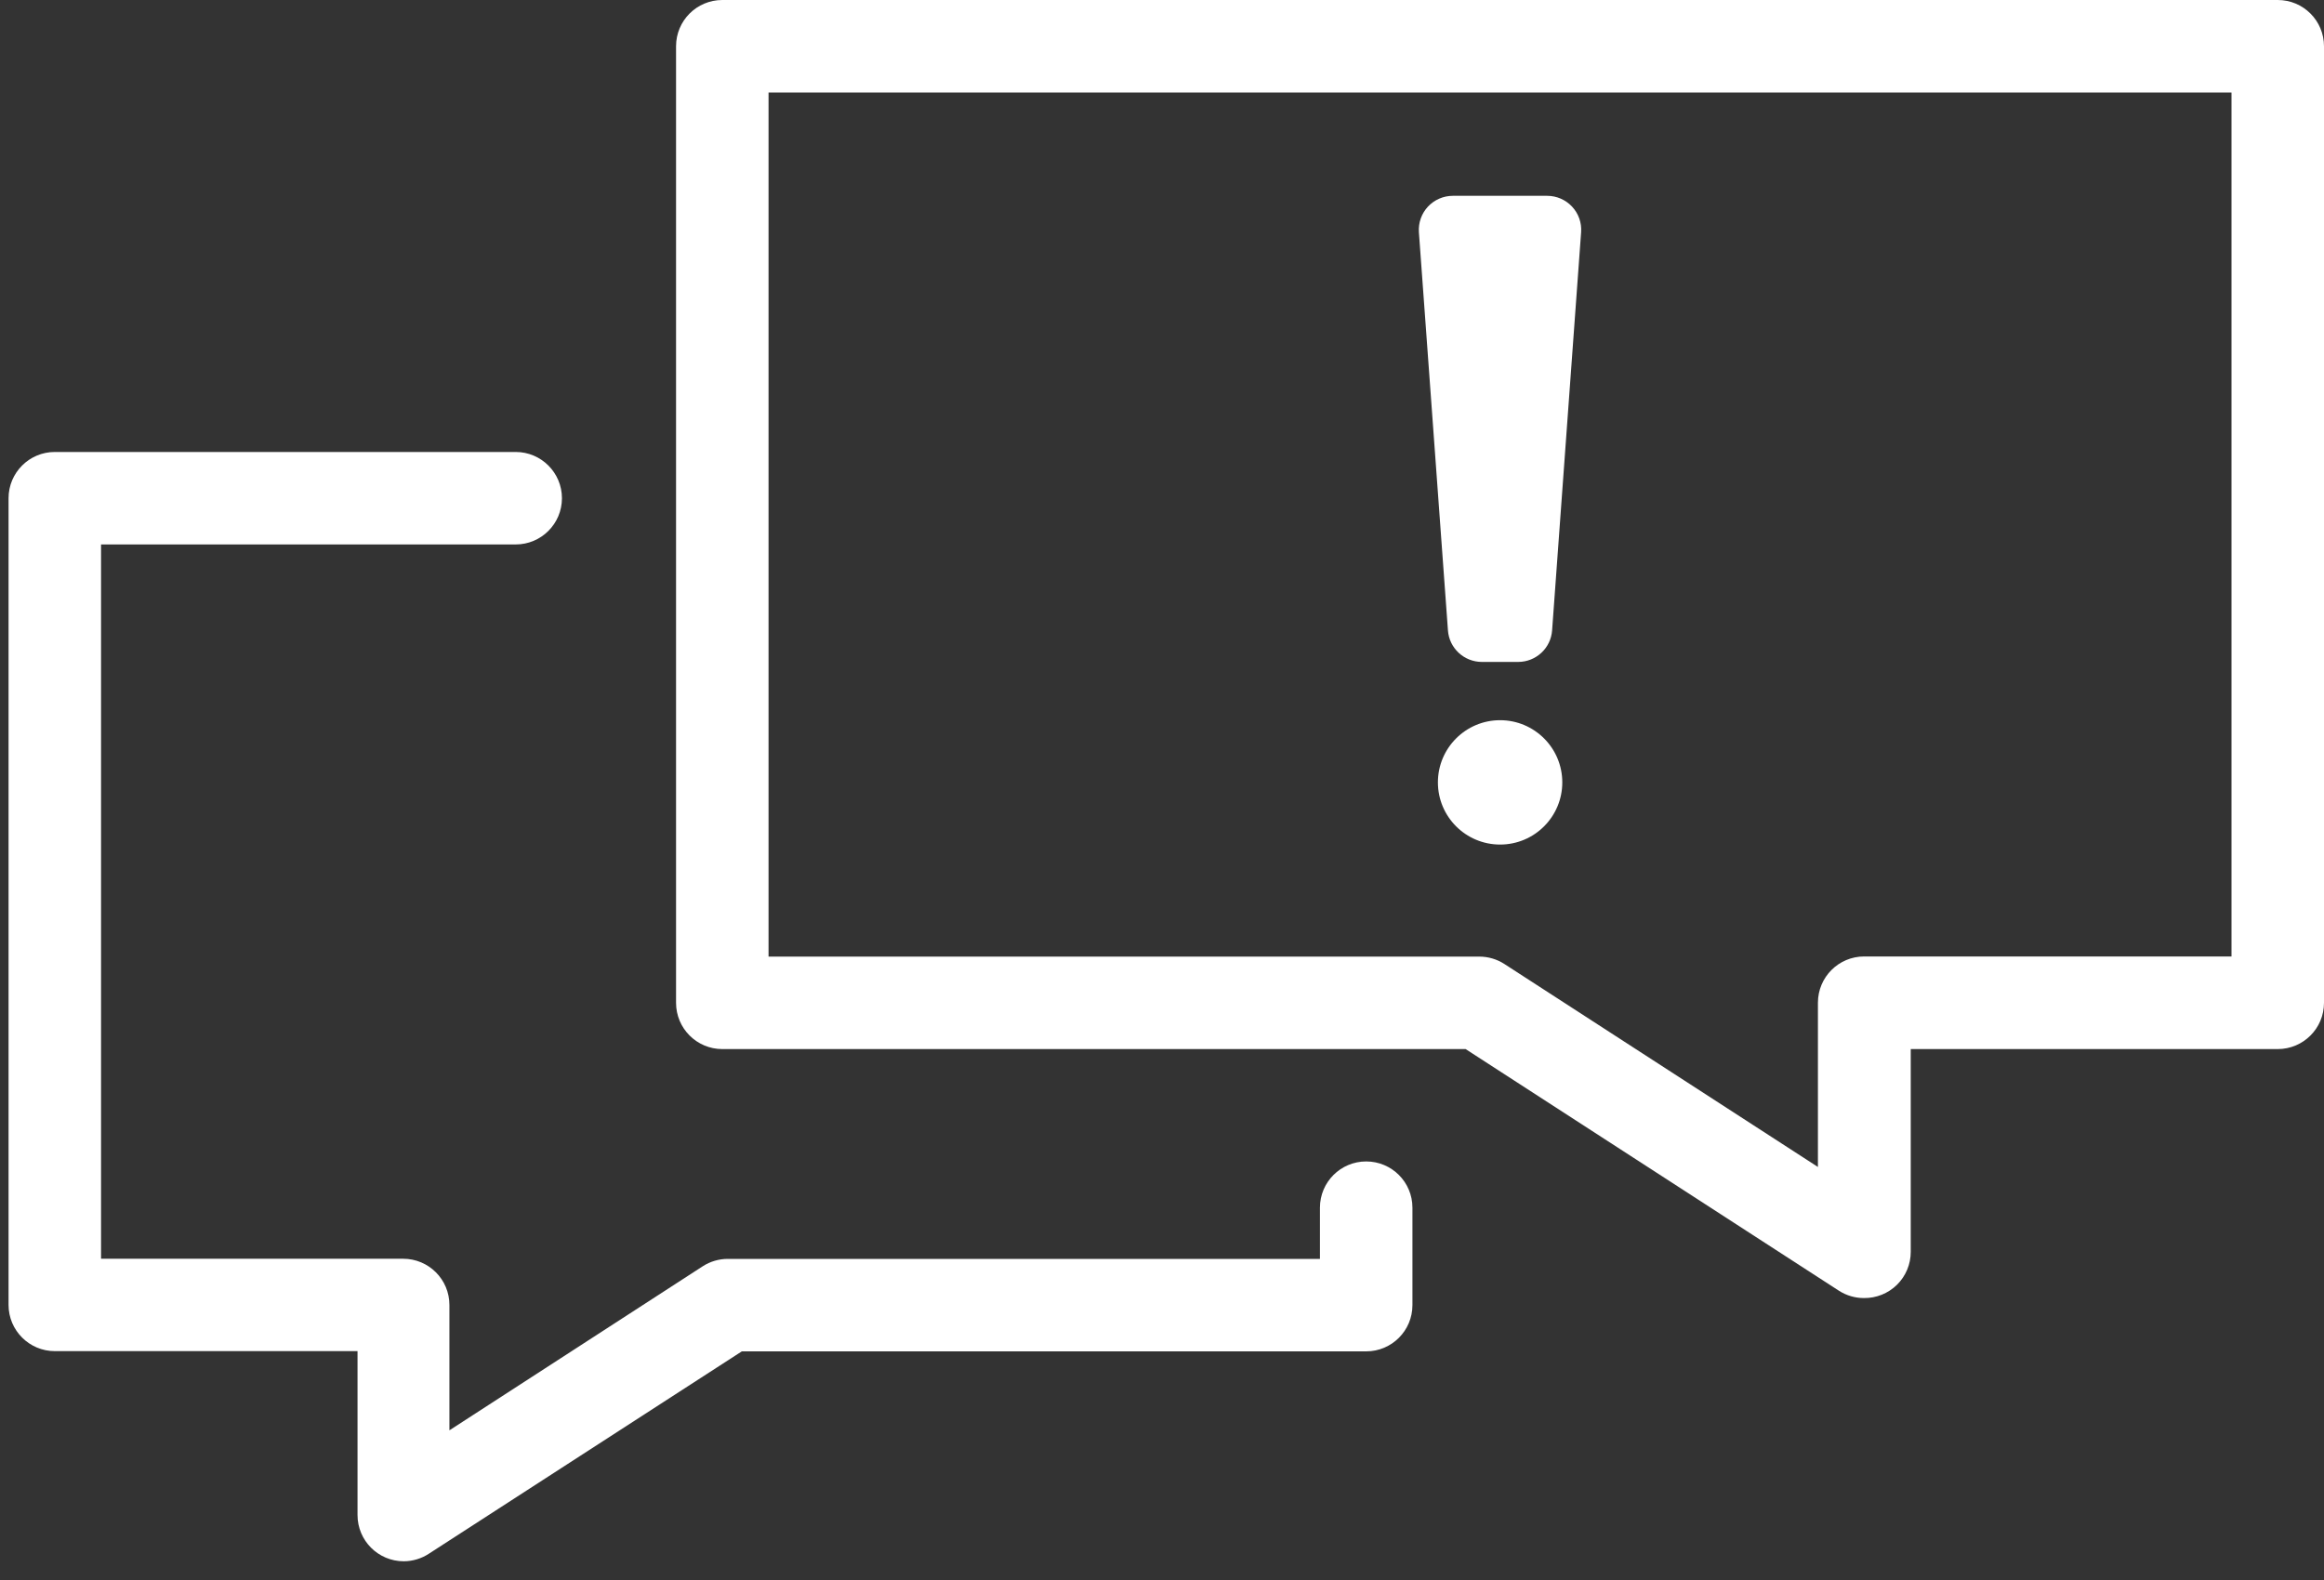 <?xml version="1.0" encoding="UTF-8"?>
<svg width="50px" height="34px" viewBox="0 0 50 34" version="1.1" xmlns="http://www.w3.org/2000/svg" xmlns:xlink="http://www.w3.org/1999/xlink">
    <rect x="0" y="0" width="50" height="34" fill="#333333" stroke="none"/>
    <!-- Generator: Sketch 56.2 (81672) - https://sketch.com -->
    <title>content_moderation</title>
    <desc>Created with Sketch.</desc>
    <g id="Page-1" stroke="none" stroke-width="1" fill="none" fill-rule="evenodd">
        <g id="Desktop-HD" transform="translate(-911, -410)">
            <g id="content_moderation" transform="translate(906, 396)">
                <rect id="Rectangle-Copy-3" x="0" y="0" width="60" height="60"></rect>
                <g id="noun_moderation_411194" transform="translate(5, 14)" fill="#FFFFFF" fill-rule="nonzero">
                    <path d="M40.102,27.933 C39.91,27.933 39.723,27.878 39.562,27.774 L31.532,22.575 L15.54,22.575 C14.99,22.575 14.545,22.129 14.545,21.58 L14.545,0.995 C14.545,0.445 14.99,0 15.54,0 L49.005,0 C49.555,0 50,0.445 50,0.995 L50,21.58 C50,22.129 49.555,22.575 49.005,22.575 L41.109,22.575 L41.109,26.94 C41.109,27.206 41.002,27.46 40.813,27.647 C40.624,27.833 40.368,27.936 40.102,27.933 L40.102,27.933 Z M16.535,20.585 L31.826,20.585 C32.017,20.585 32.205,20.64 32.366,20.744 L39.112,25.112 L39.112,21.577 C39.112,21.028 39.557,20.582 40.107,20.582 L48.01,20.582 L48.01,1.99 L16.535,1.99 L16.535,20.585 Z" id="Shape"></path>
                    <path d="M32.664,14.244 L31.881,14.244 C31.497,14.243 31.179,13.947 31.152,13.565 L30.527,4.998 C30.513,4.795 30.583,4.596 30.721,4.447 C30.86,4.299 31.053,4.214 31.256,4.214 L33.289,4.214 C33.491,4.214 33.685,4.299 33.823,4.447 C33.962,4.596 34.032,4.795 34.017,4.998 L33.393,13.565 C33.366,13.947 33.048,14.243 32.664,14.244 L32.664,14.244 Z" id="Path"></path>
                    <circle id="Oval" cx="32.274" cy="16.836" r="1.338"></circle>
                    <path d="M8.687,33.597 C8.137,33.597 7.692,33.152 7.692,32.602 L7.692,29.075 L1.179,29.075 C0.63,29.075 0.184,28.629 0.184,28.08 L0.184,10.721 C0.184,10.172 0.63,9.726 1.179,9.726 L11.095,9.726 C11.644,9.726 12.09,10.172 12.09,10.721 C12.09,11.271 11.644,11.716 11.095,11.716 L2.174,11.716 L2.174,27.087 L8.674,27.087 C9.224,27.087 9.669,27.533 9.669,28.082 L9.669,30.779 L15.119,27.249 C15.28,27.145 15.468,27.09 15.659,27.09 L28.398,27.09 L28.398,25.988 C28.398,25.438 28.843,24.993 29.393,24.993 C29.943,24.993 30.388,25.438 30.388,25.988 L30.388,28.085 C30.388,28.634 29.943,29.08 29.393,29.08 L15.96,29.08 L9.226,33.435 C9.066,33.54 8.878,33.596 8.687,33.597 L8.687,33.597 Z" id="Path"></path>
                </g>
            </g>
        </g>
    </g>
</svg>